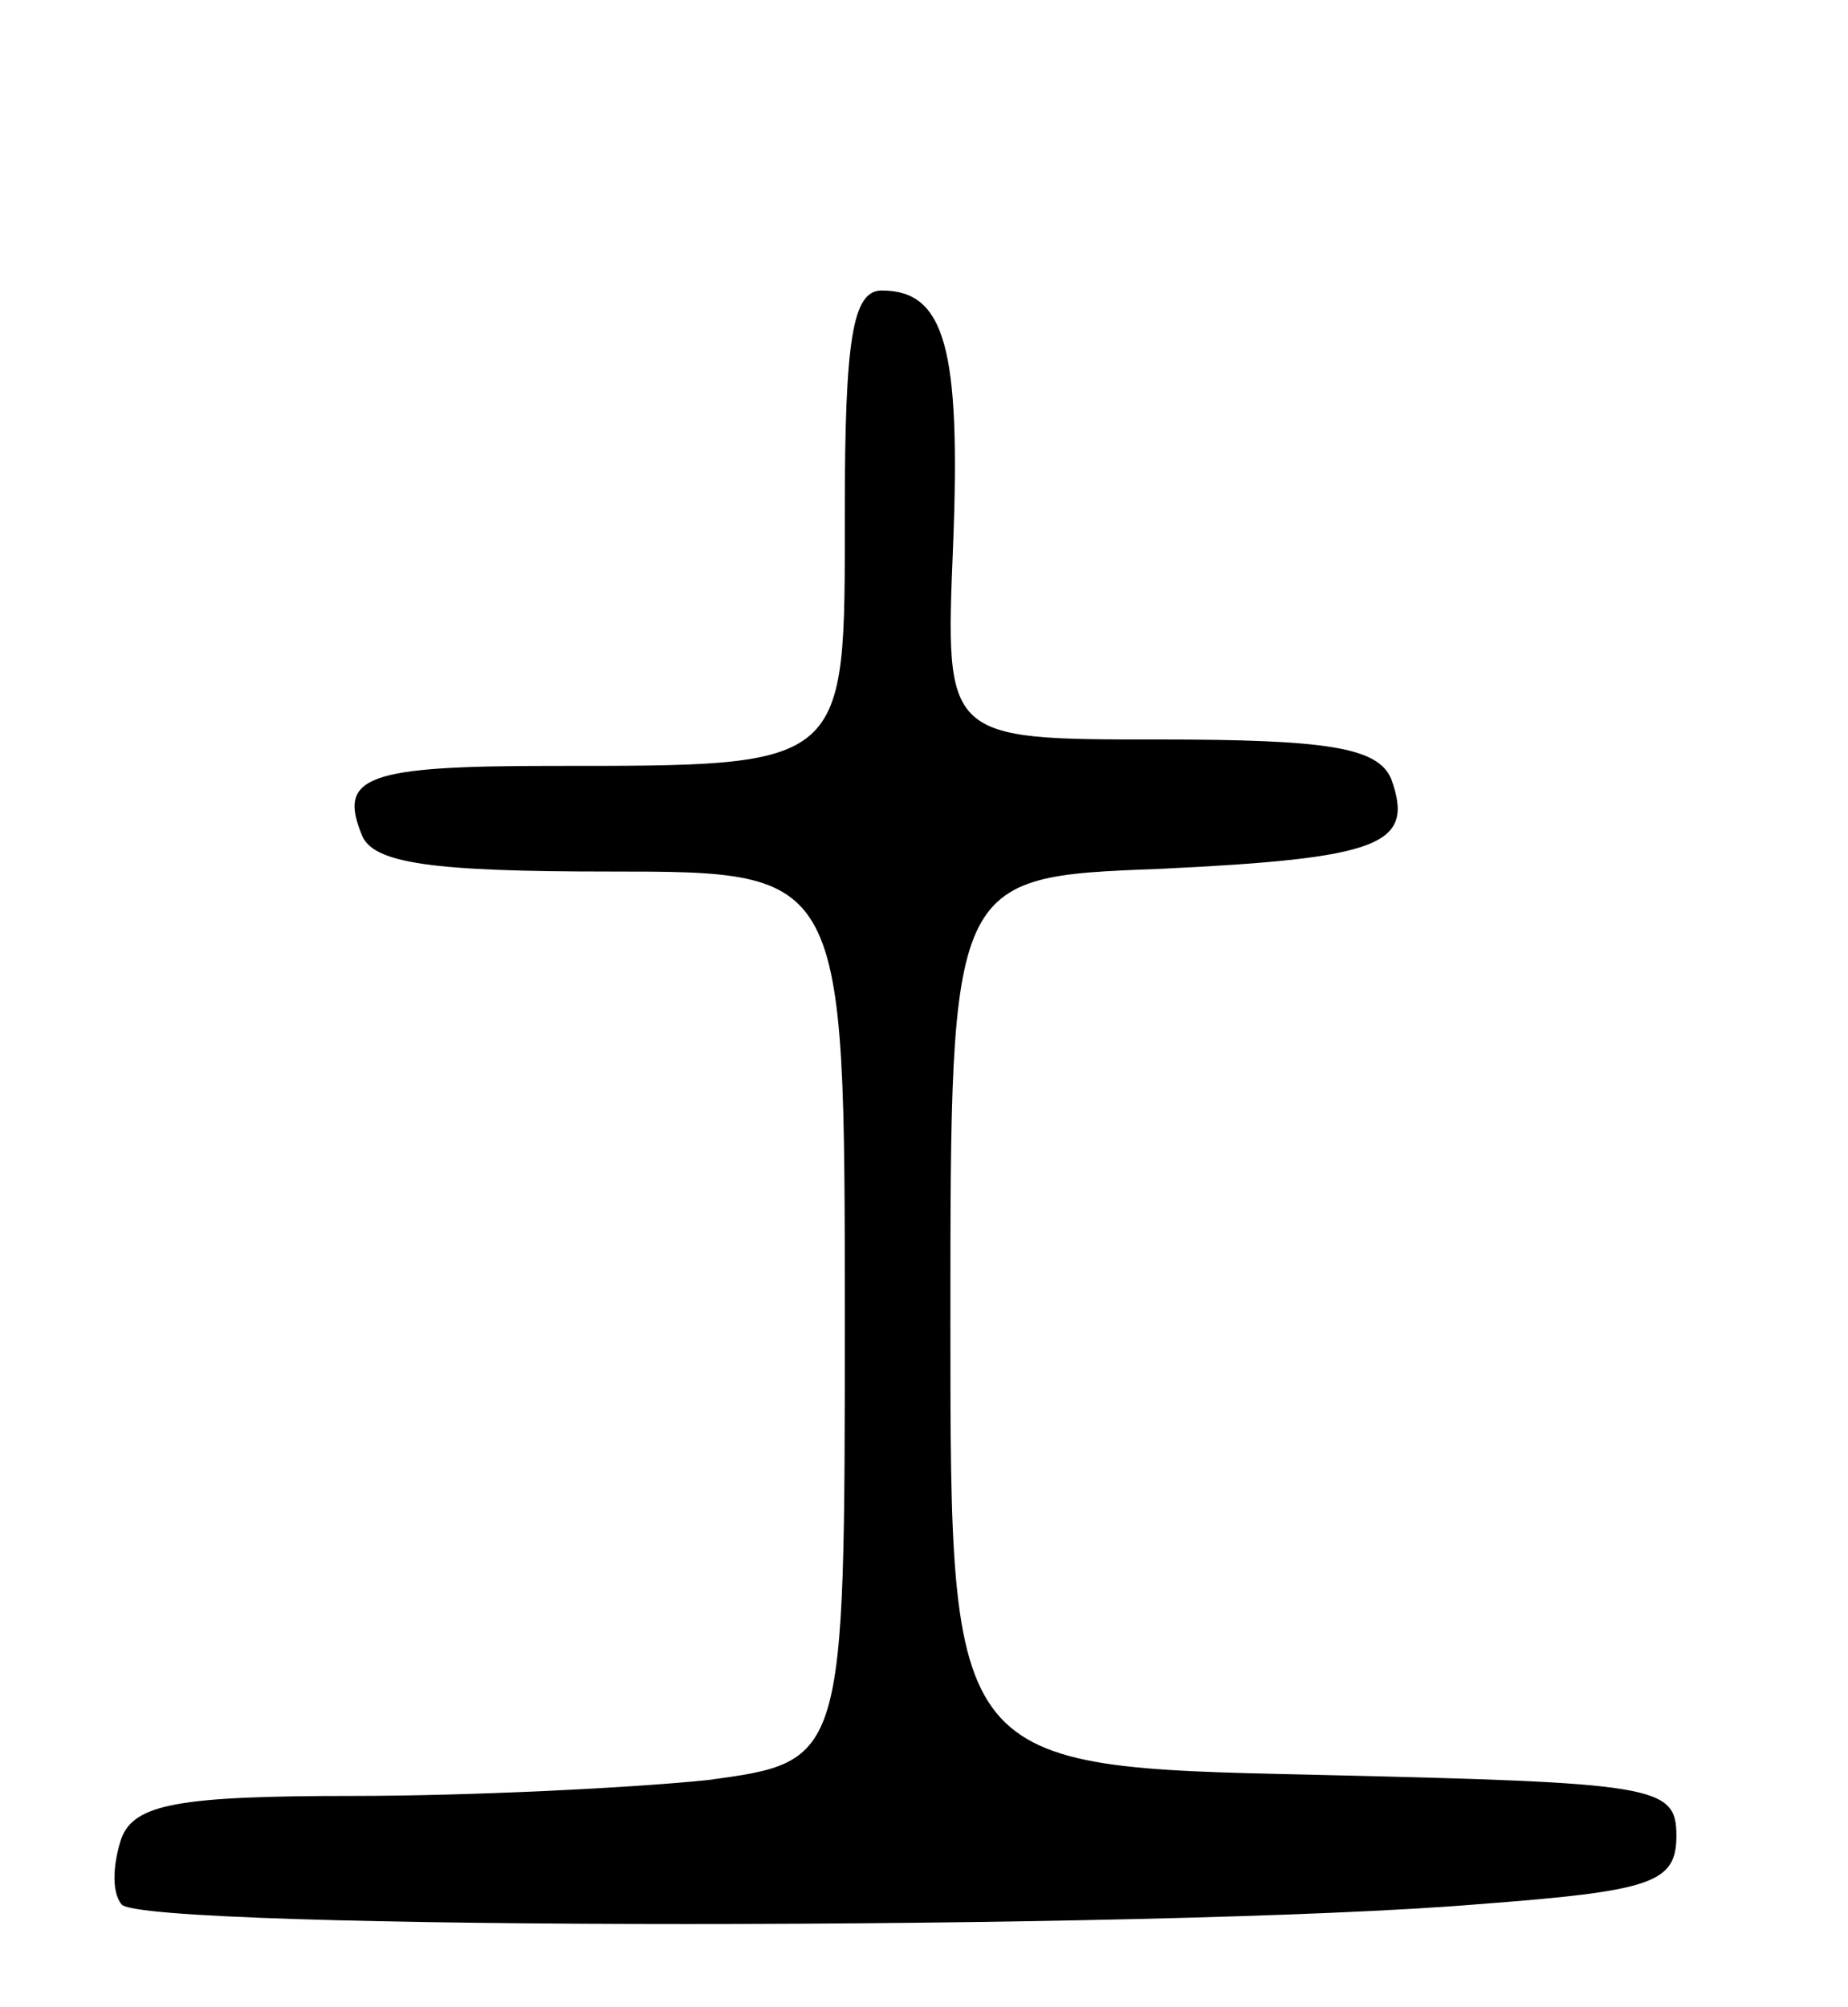 <svg version="1.0" xmlns="http://www.w3.org/2000/svg"
 width="70pt" height="76pt" viewBox="0 0 70 76"
 preserveAspectRatio="xMidYMid meet">
<g transform="translate(0,76) scale(0.1,-0.1)"
fill="#000000" stroke="none">
<path d="M320 566 c0 -97 2 -96 -111 -96 -70 0 -81 -4 -72 -26 4 -11 27 -14
94 -14 89 0 89 0 89 -169 0 -168 0 -168 -52 -175 -29 -3 -90 -6 -134 -6 -66 0
-83 -3 -88 -16 -3 -9 -4 -20 0 -25 6 -10 394 -10 514 0 66 5 75 8 75 26 0 19
-8 20 -137 23 -138 3 -138 3 -138 171 0 169 0 169 79 172 84 4 97 9 88 34 -5
12 -24 15 -88 15 -81 0 -81 0 -78 73 3 75 -3 97 -27 97 -11 0 -14 -18 -14 -84z"/>
</g>
</svg>
